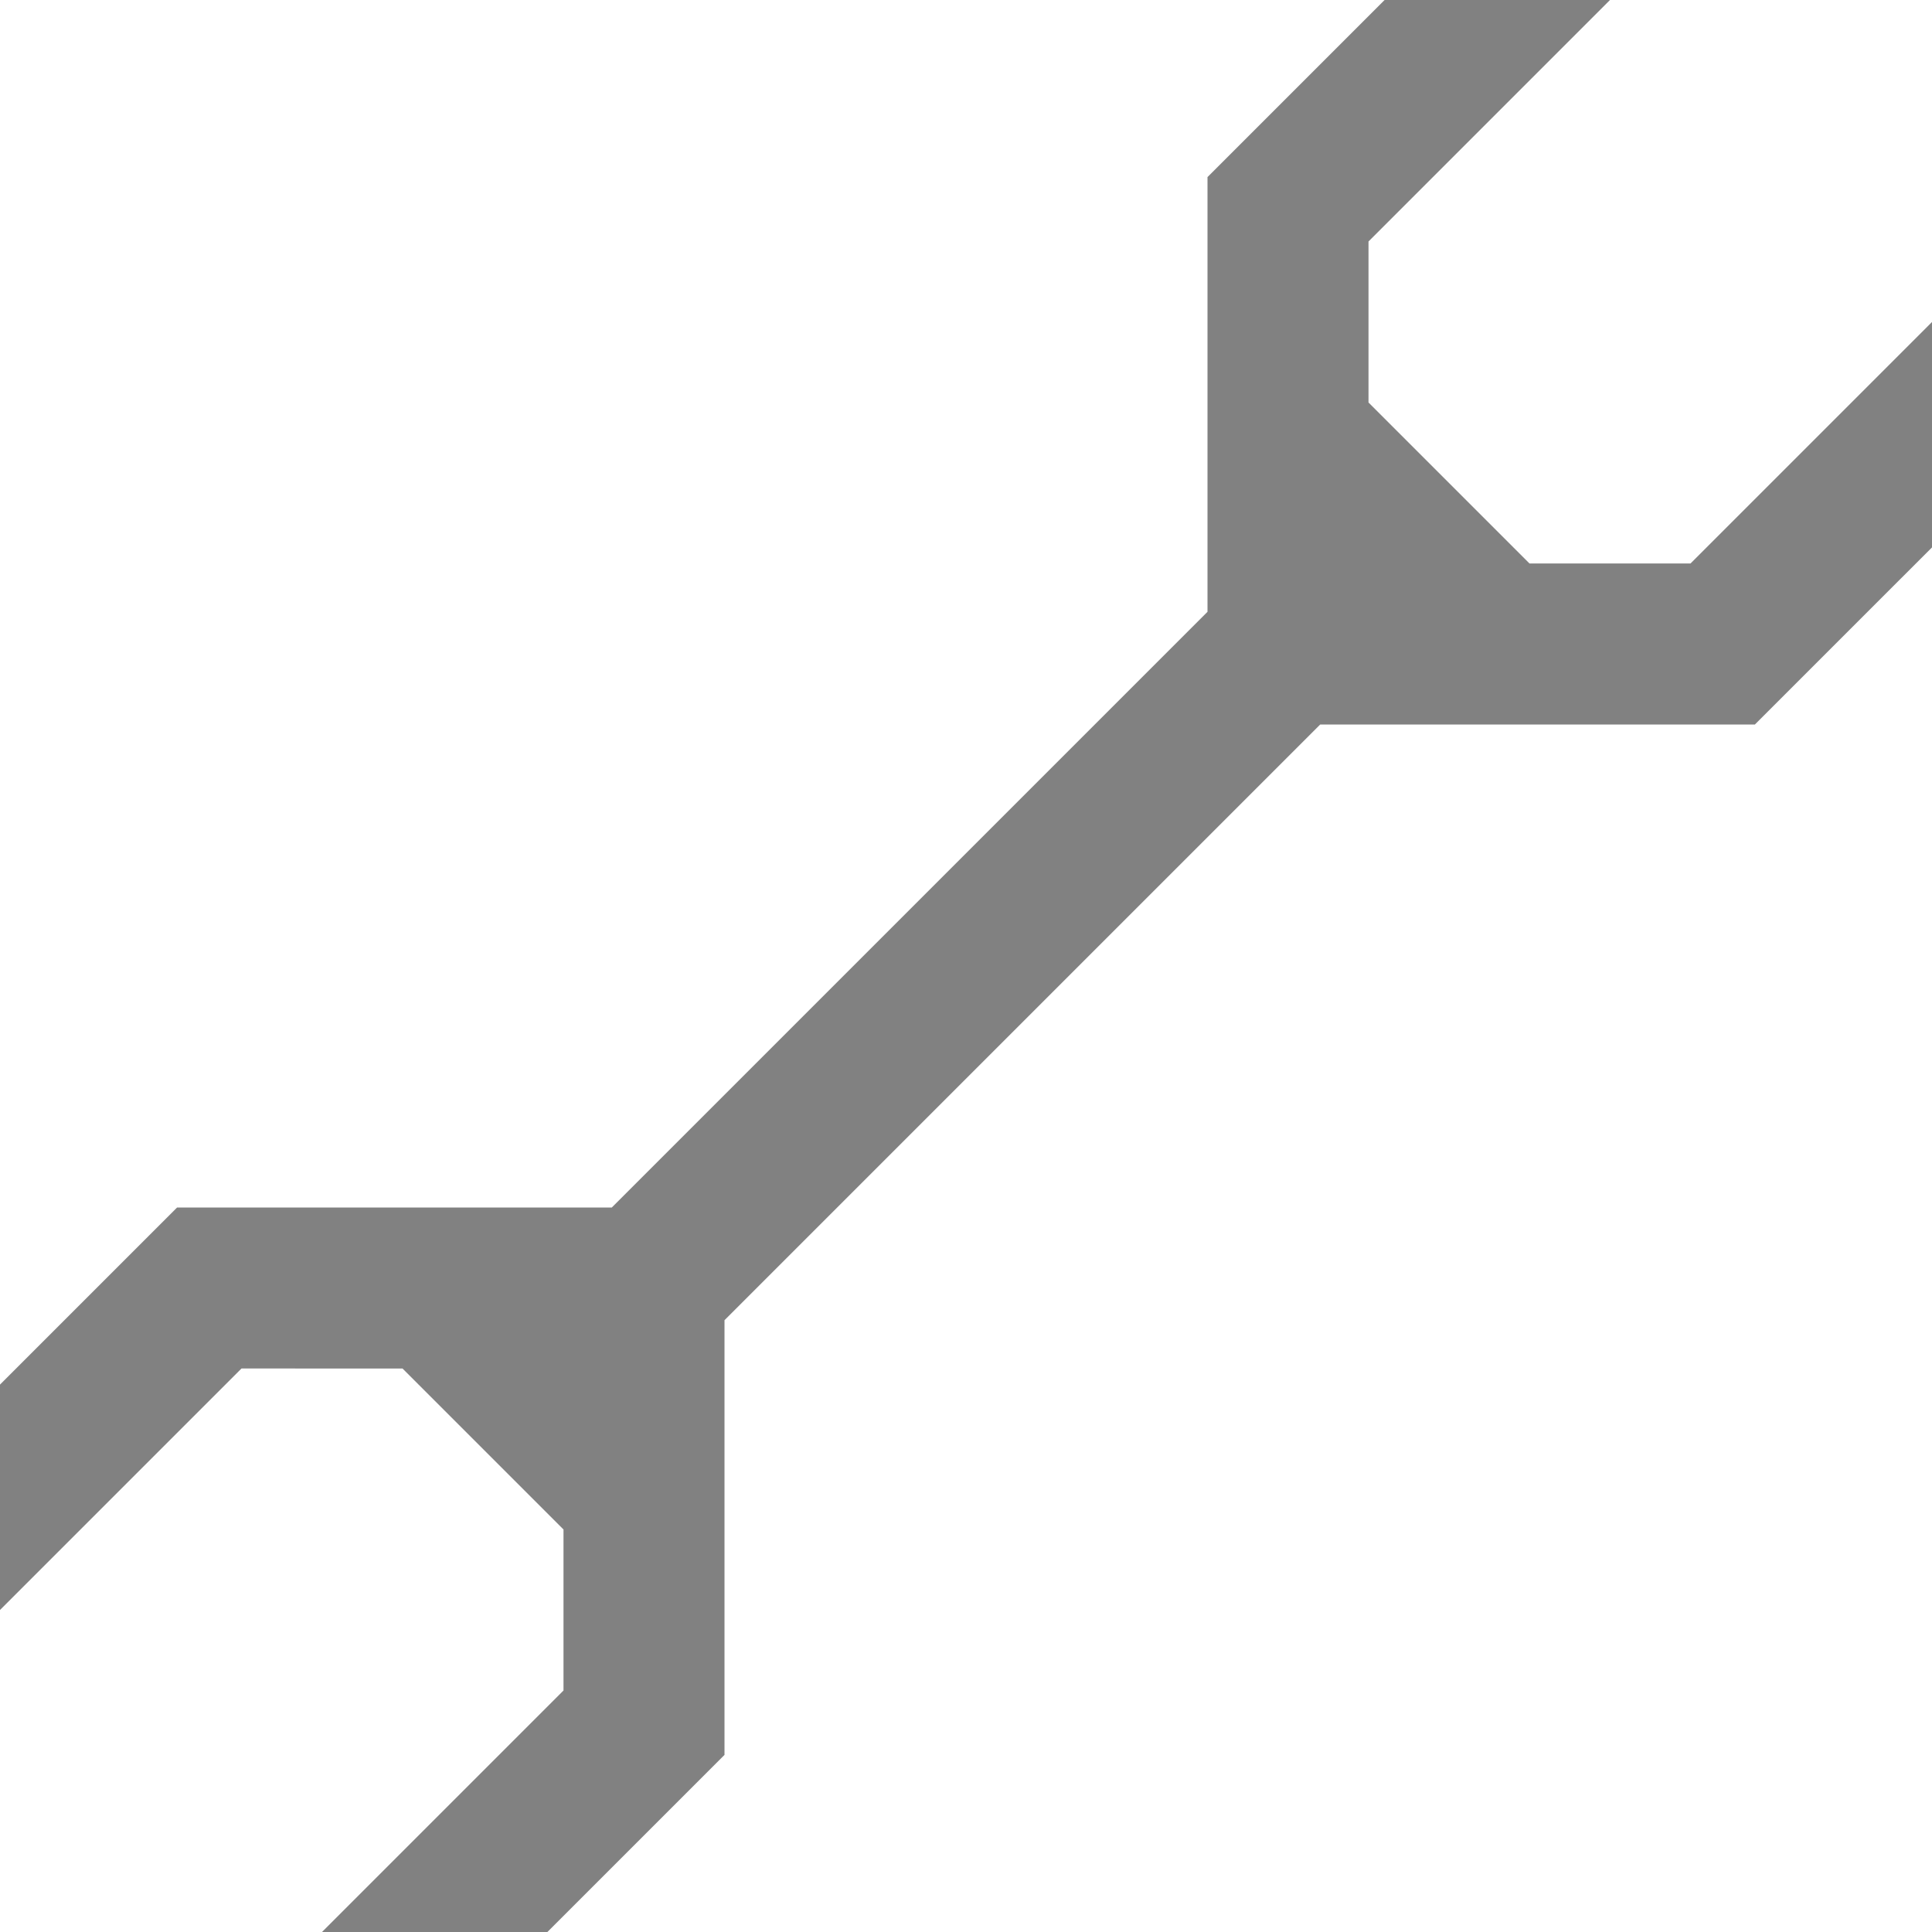 <?xml version="1.0" encoding="utf-8"?>
<!-- Generator: Adobe Illustrator 14.0.0, SVG Export Plug-In . SVG Version: 6.00 Build 43363)  -->
<!DOCTYPE svg PUBLIC "-//W3C//DTD SVG 1.1//EN" "http://www.w3.org/Graphics/SVG/1.1/DTD/svg11.dtd">
<svg version="1.1" id="Layer_1" xmlns="http://www.w3.org/2000/svg" xmlns:xlink="http://www.w3.org/1999/xlink" x="0px" y="0px"
	 width="24px" height="24px" viewBox="0 0 24 24" enable-background="new 0 0 24 24" xml:space="preserve">
<path fill="#818181" d="M24,4v2.8L21.8,9h-5.4L9,16.4v5.4L6.8,24H4l3-3v-2l-2-2H3l-3,3v-2.8L2.2,15h5.4L15,7.6V2.2L17.2,0H20l-3,3v2
	l2,2h2L24,4z"/>
</svg>
